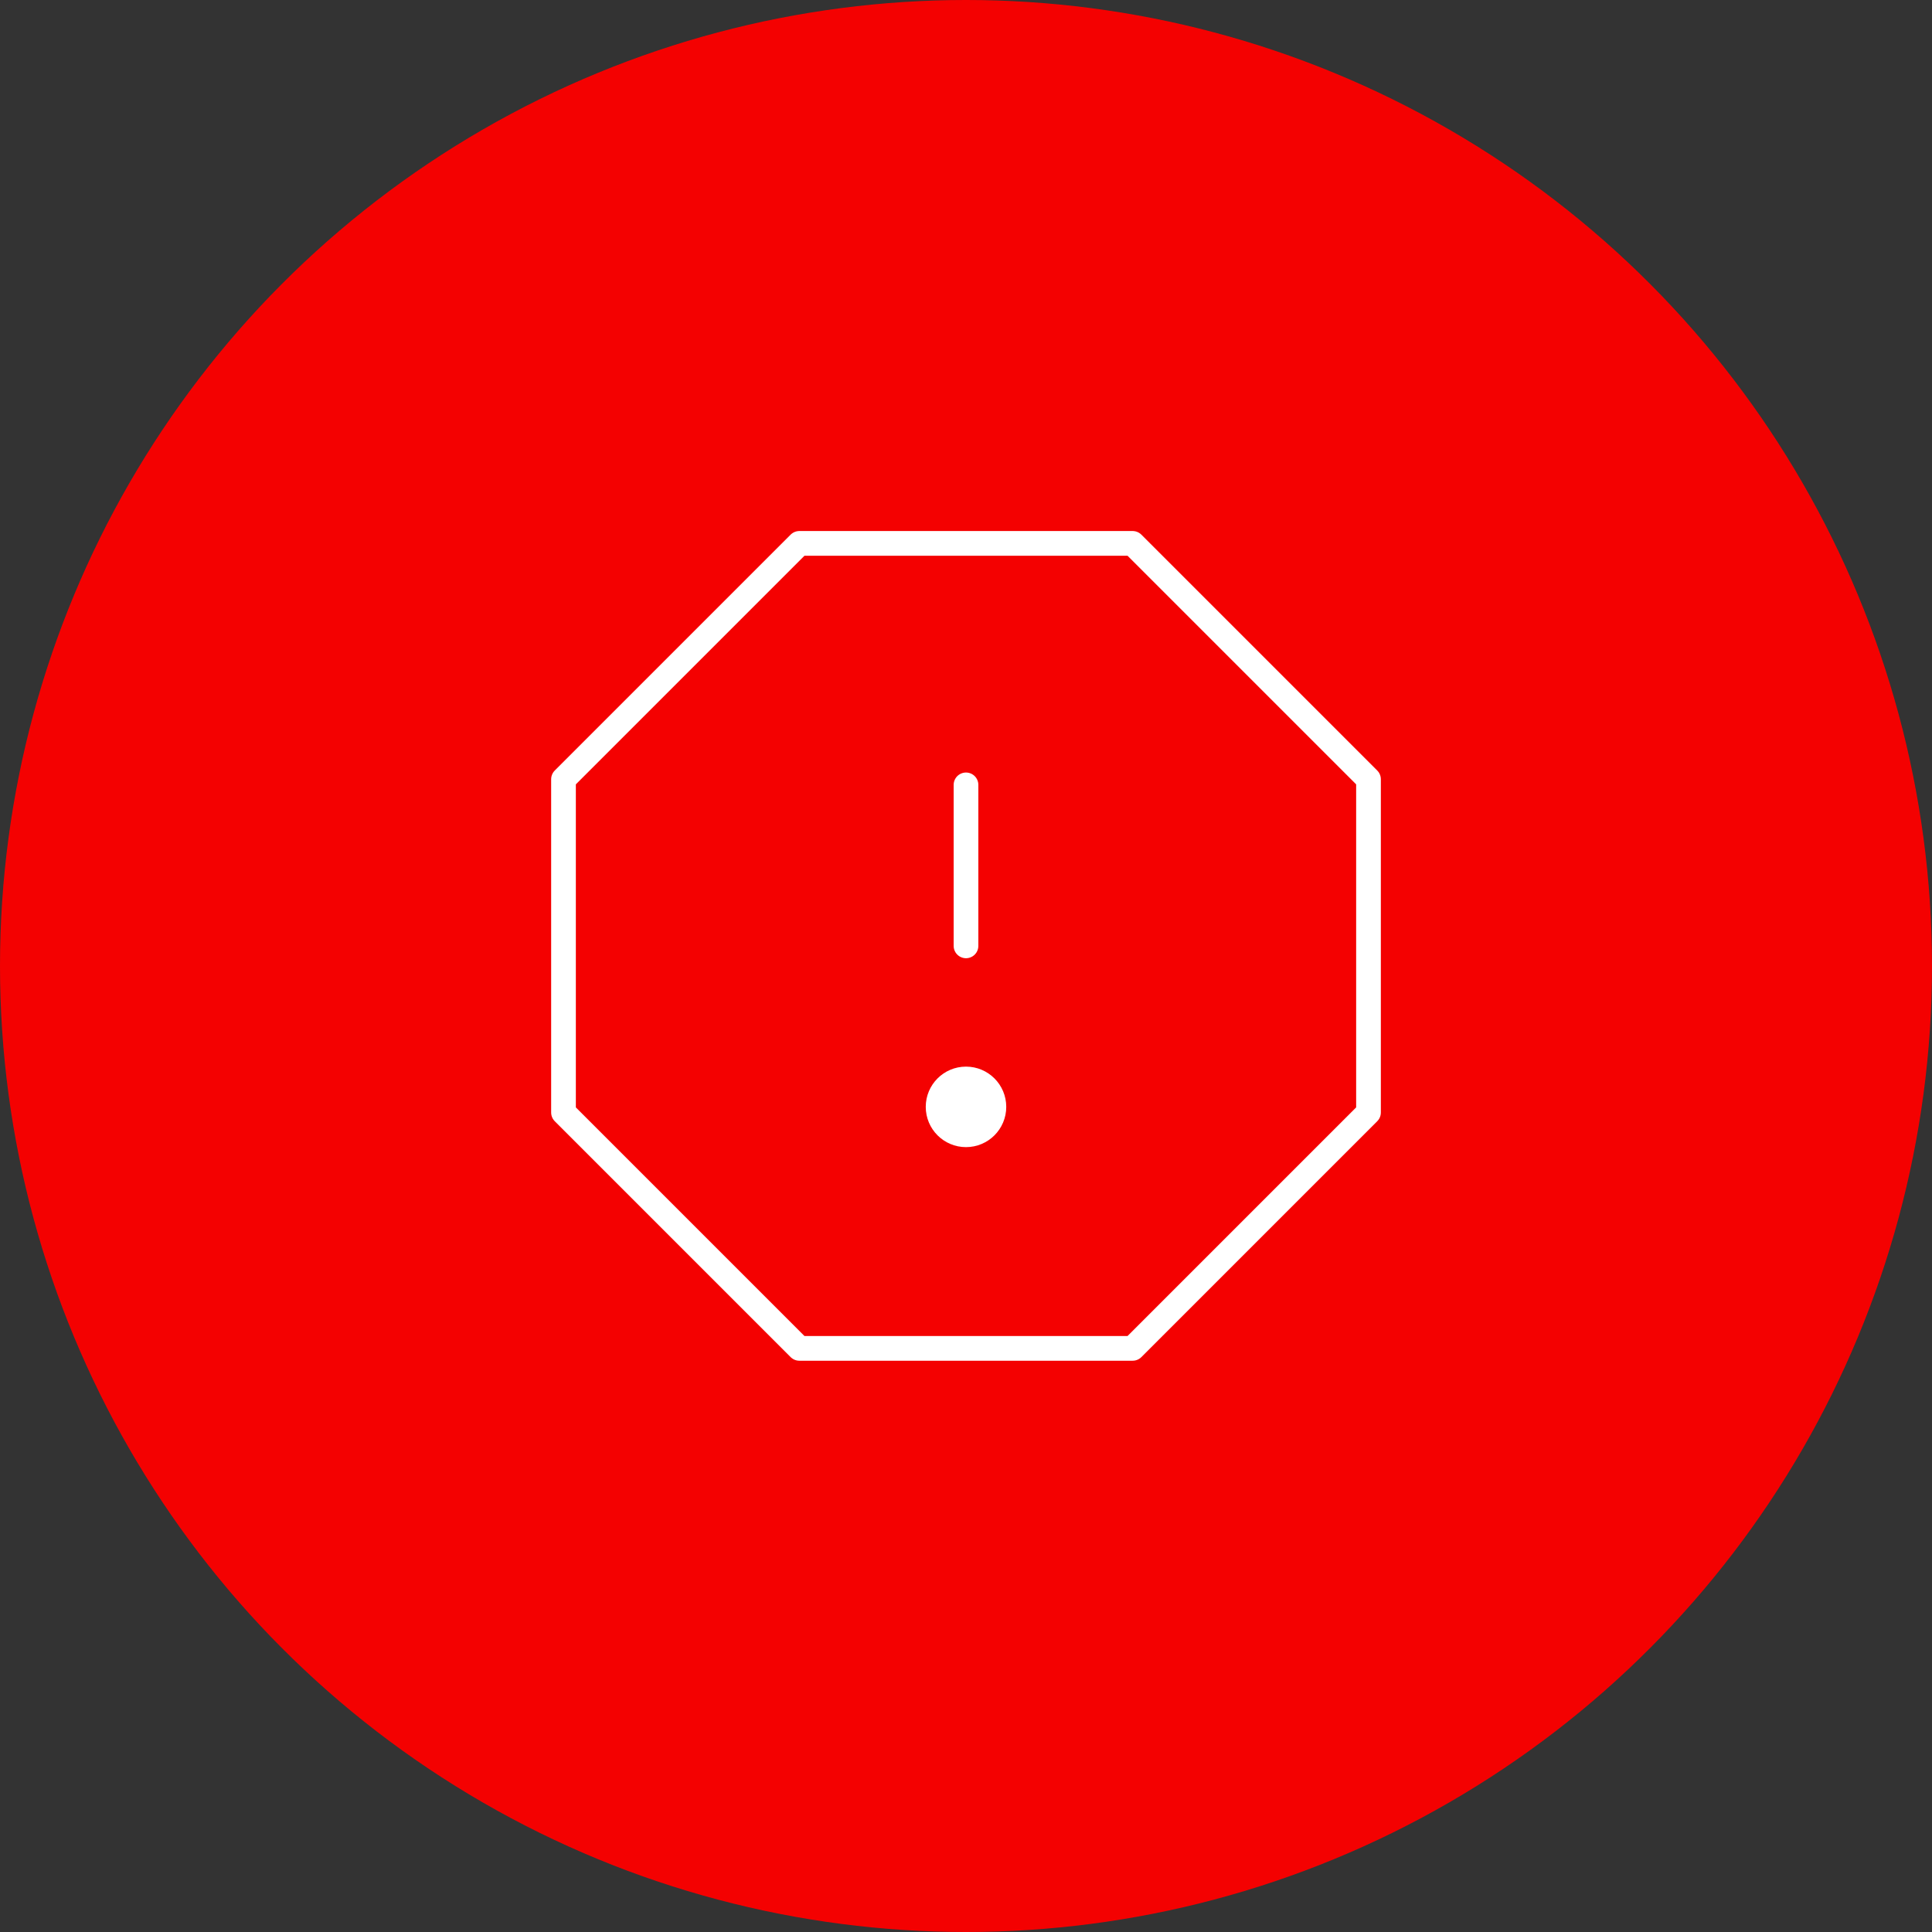 <svg width="96" height="96" viewBox="0 0 96 96" fill="none" xmlns="http://www.w3.org/2000/svg">
<rect x="0" y="0" width="96" height="96" fill="#333333" stroke="none"/>
<circle cx="48" cy="48" r="48" fill="#F40101"/>
<path fill-rule="evenodd" clip-rule="evenodd" d="M39.72 27H56.28L68 38.72V55.28L56.28 67H39.72L28 55.28V38.72L39.72 27V27Z" stroke="white" stroke-width="1.227" stroke-linecap="round" stroke-linejoin="round"/>
<path d="M48 39V47" stroke="white" stroke-width="1.227" stroke-linecap="round" stroke-linejoin="round"/>
<ellipse cx="48" cy="55" rx="2" ry="2" fill="white"/>
</svg>
